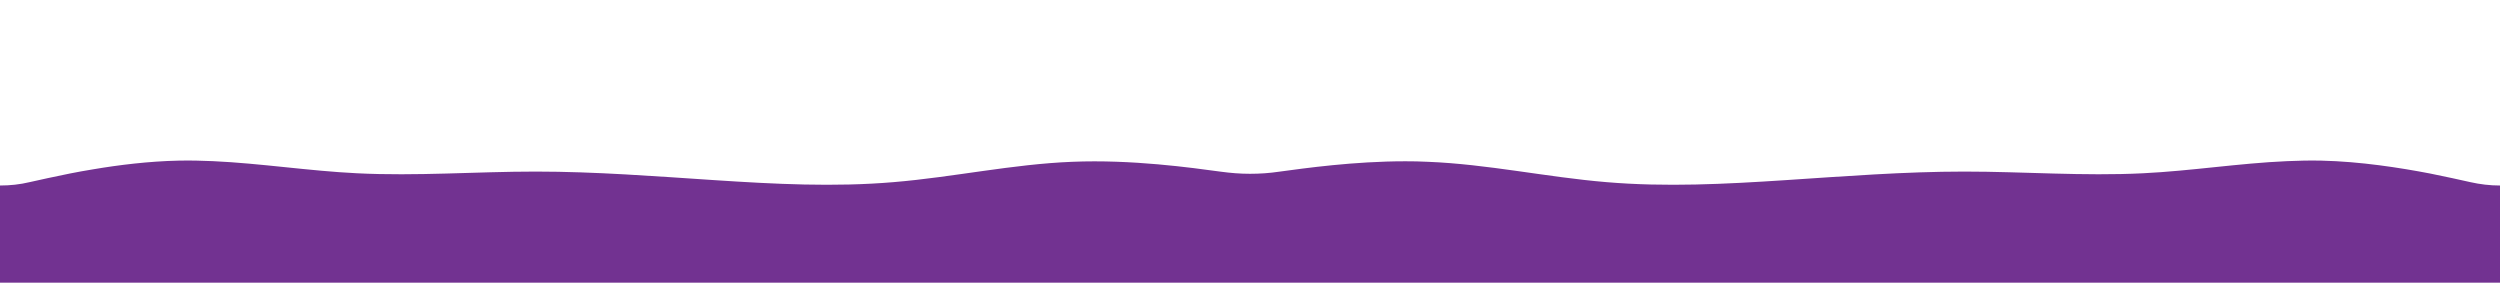 <?xml version="1.0" encoding="UTF-8"?><svg id="a" xmlns="http://www.w3.org/2000/svg" width="1919" height="217" viewBox="0 0 1919 217"><defs><style>.b{fill:#723291;}</style></defs><path class="b" d="M1919,142.4v74.6H0v-74.6c7.7,0,15.3-.8,22.8-2.6,7.9-1.8,18.5-4.1,30.8-6.6,5.6-1.1,11.5-2.2,17.7-3.2,20-3.4,42.8-6.2,65.7-6.7,8.8-.2,17.7,0,26.5,.4,36.8,1.7,73.6,7.5,110.5,9.3,45.7,2.3,91.3-1.3,137.2-1.3s91.8,3.6,137.6,6.6c45.9,3,91.5,5.4,137.2,1.5,45.7-3.8,91.3-13.8,137-15.6,45.7-1.9,91.3,4.5,114.2,7.6,7.4,1,14.8,1.6,22.3,1.6s14.9-.5,22.3-1.6c20-2.7,57.4-8,97-8,5.7,0,11.4,.1,17.2,.4,45.7,1.8,91.3,11.8,137,15.6,45.7,3.9,91.3,1.5,137.2-1.5,45.8-3,91.8-6.6,137.6-6.6s91.5,3.6,137.2,1.3c36.9-1.8,73.7-7.7,110.5-9.3,8.8-.4,17.7-.6,26.5-.4,30,.7,59.9,5.4,83.4,9.9,12.3,2.5,22.9,4.8,30.8,6.6,7.5,1.7,15.2,2.6,22.8,2.6Z"/></svg>